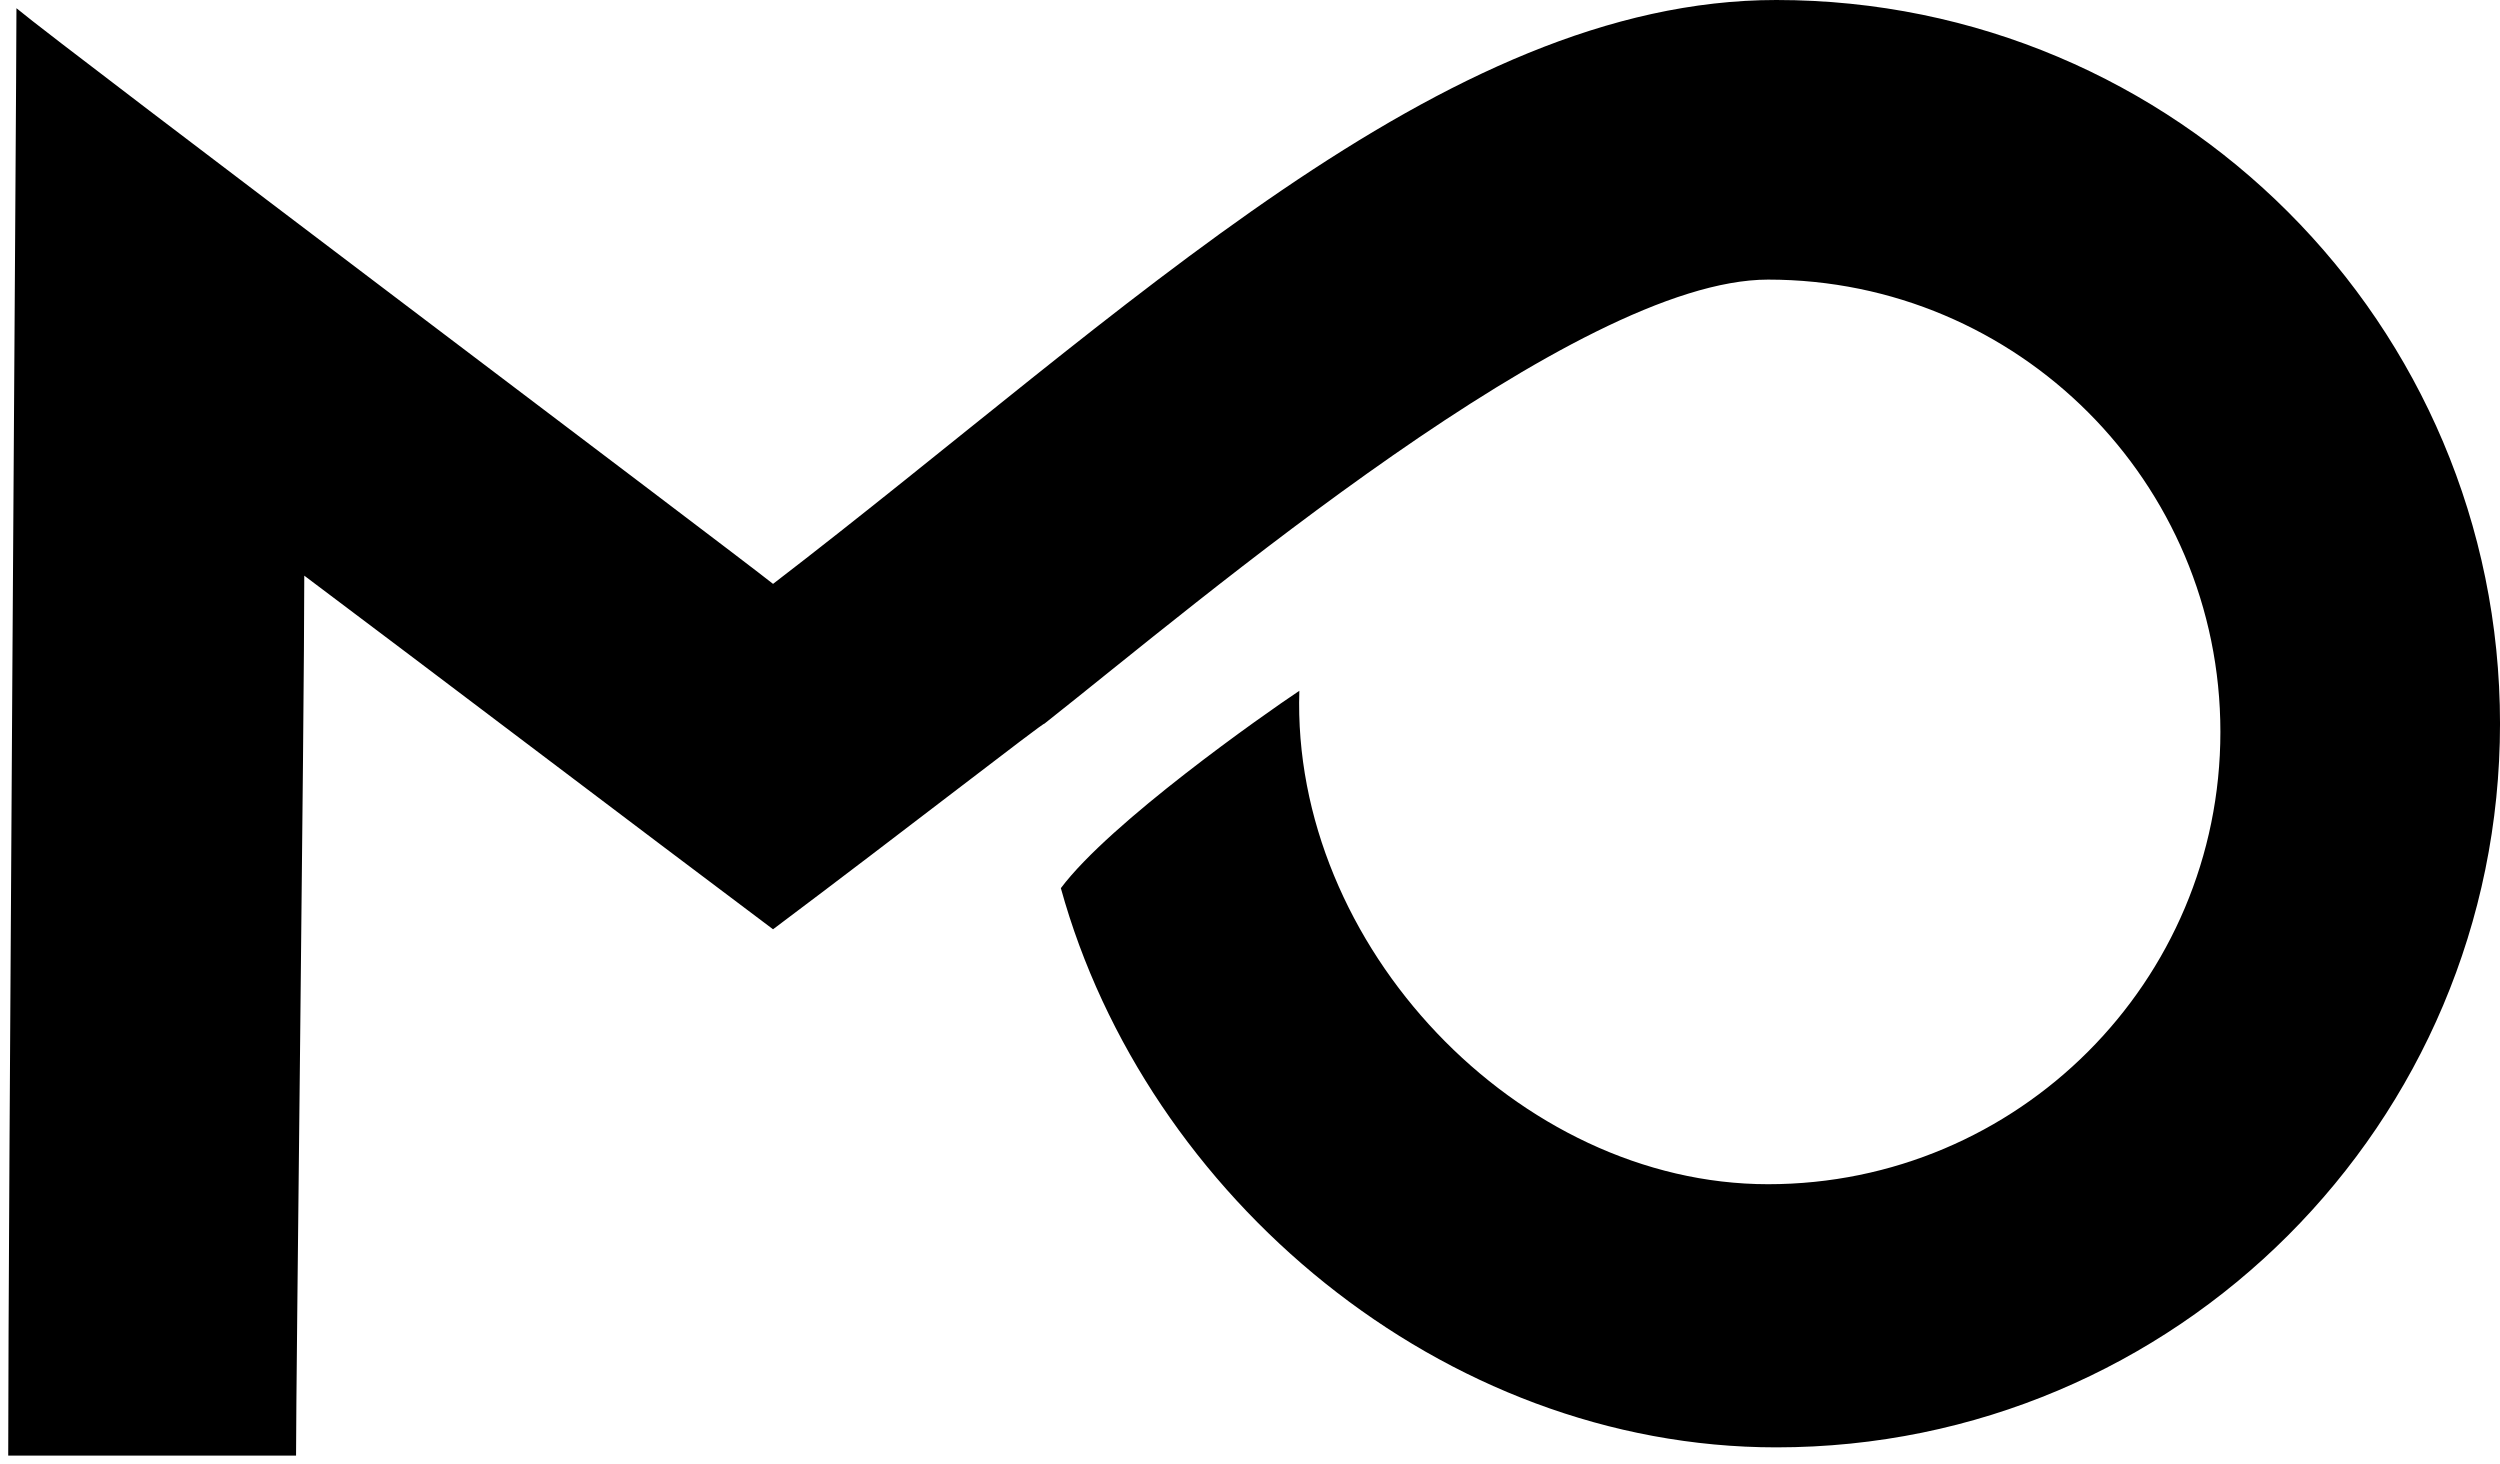 <svg width="152" height="89" viewBox="0 0 152 89" fill="none" xmlns="http://www.w3.org/2000/svg">
<path d="M108.001 88C132.301 88 152.001 68.3 152.001 44C152.001 19.7 132.301 0 108.001 0C87.679 0 68.501 19 47.001 35.5C44.5 33.5 3.999 3 1 0.5C1 5 0.5 75 0.5 88.5H18C18 83.82 18.5 43.5 18.5 35C25.744 40.433 39 50.5 47.001 56.5C55 50.5 63.5 43.875 63.5 44C73 36.5 95.84 17 107.5 17C122.688 17 135 29.312 135 44.5C135 59.688 122.688 72 107.5 72C92.312 72 78.5 57.5 79 42C76.834 43.444 67.5 50 64.5 54C69.671 72.723 87.679 88 108.001 88Z" fill="black"/>
</svg>
